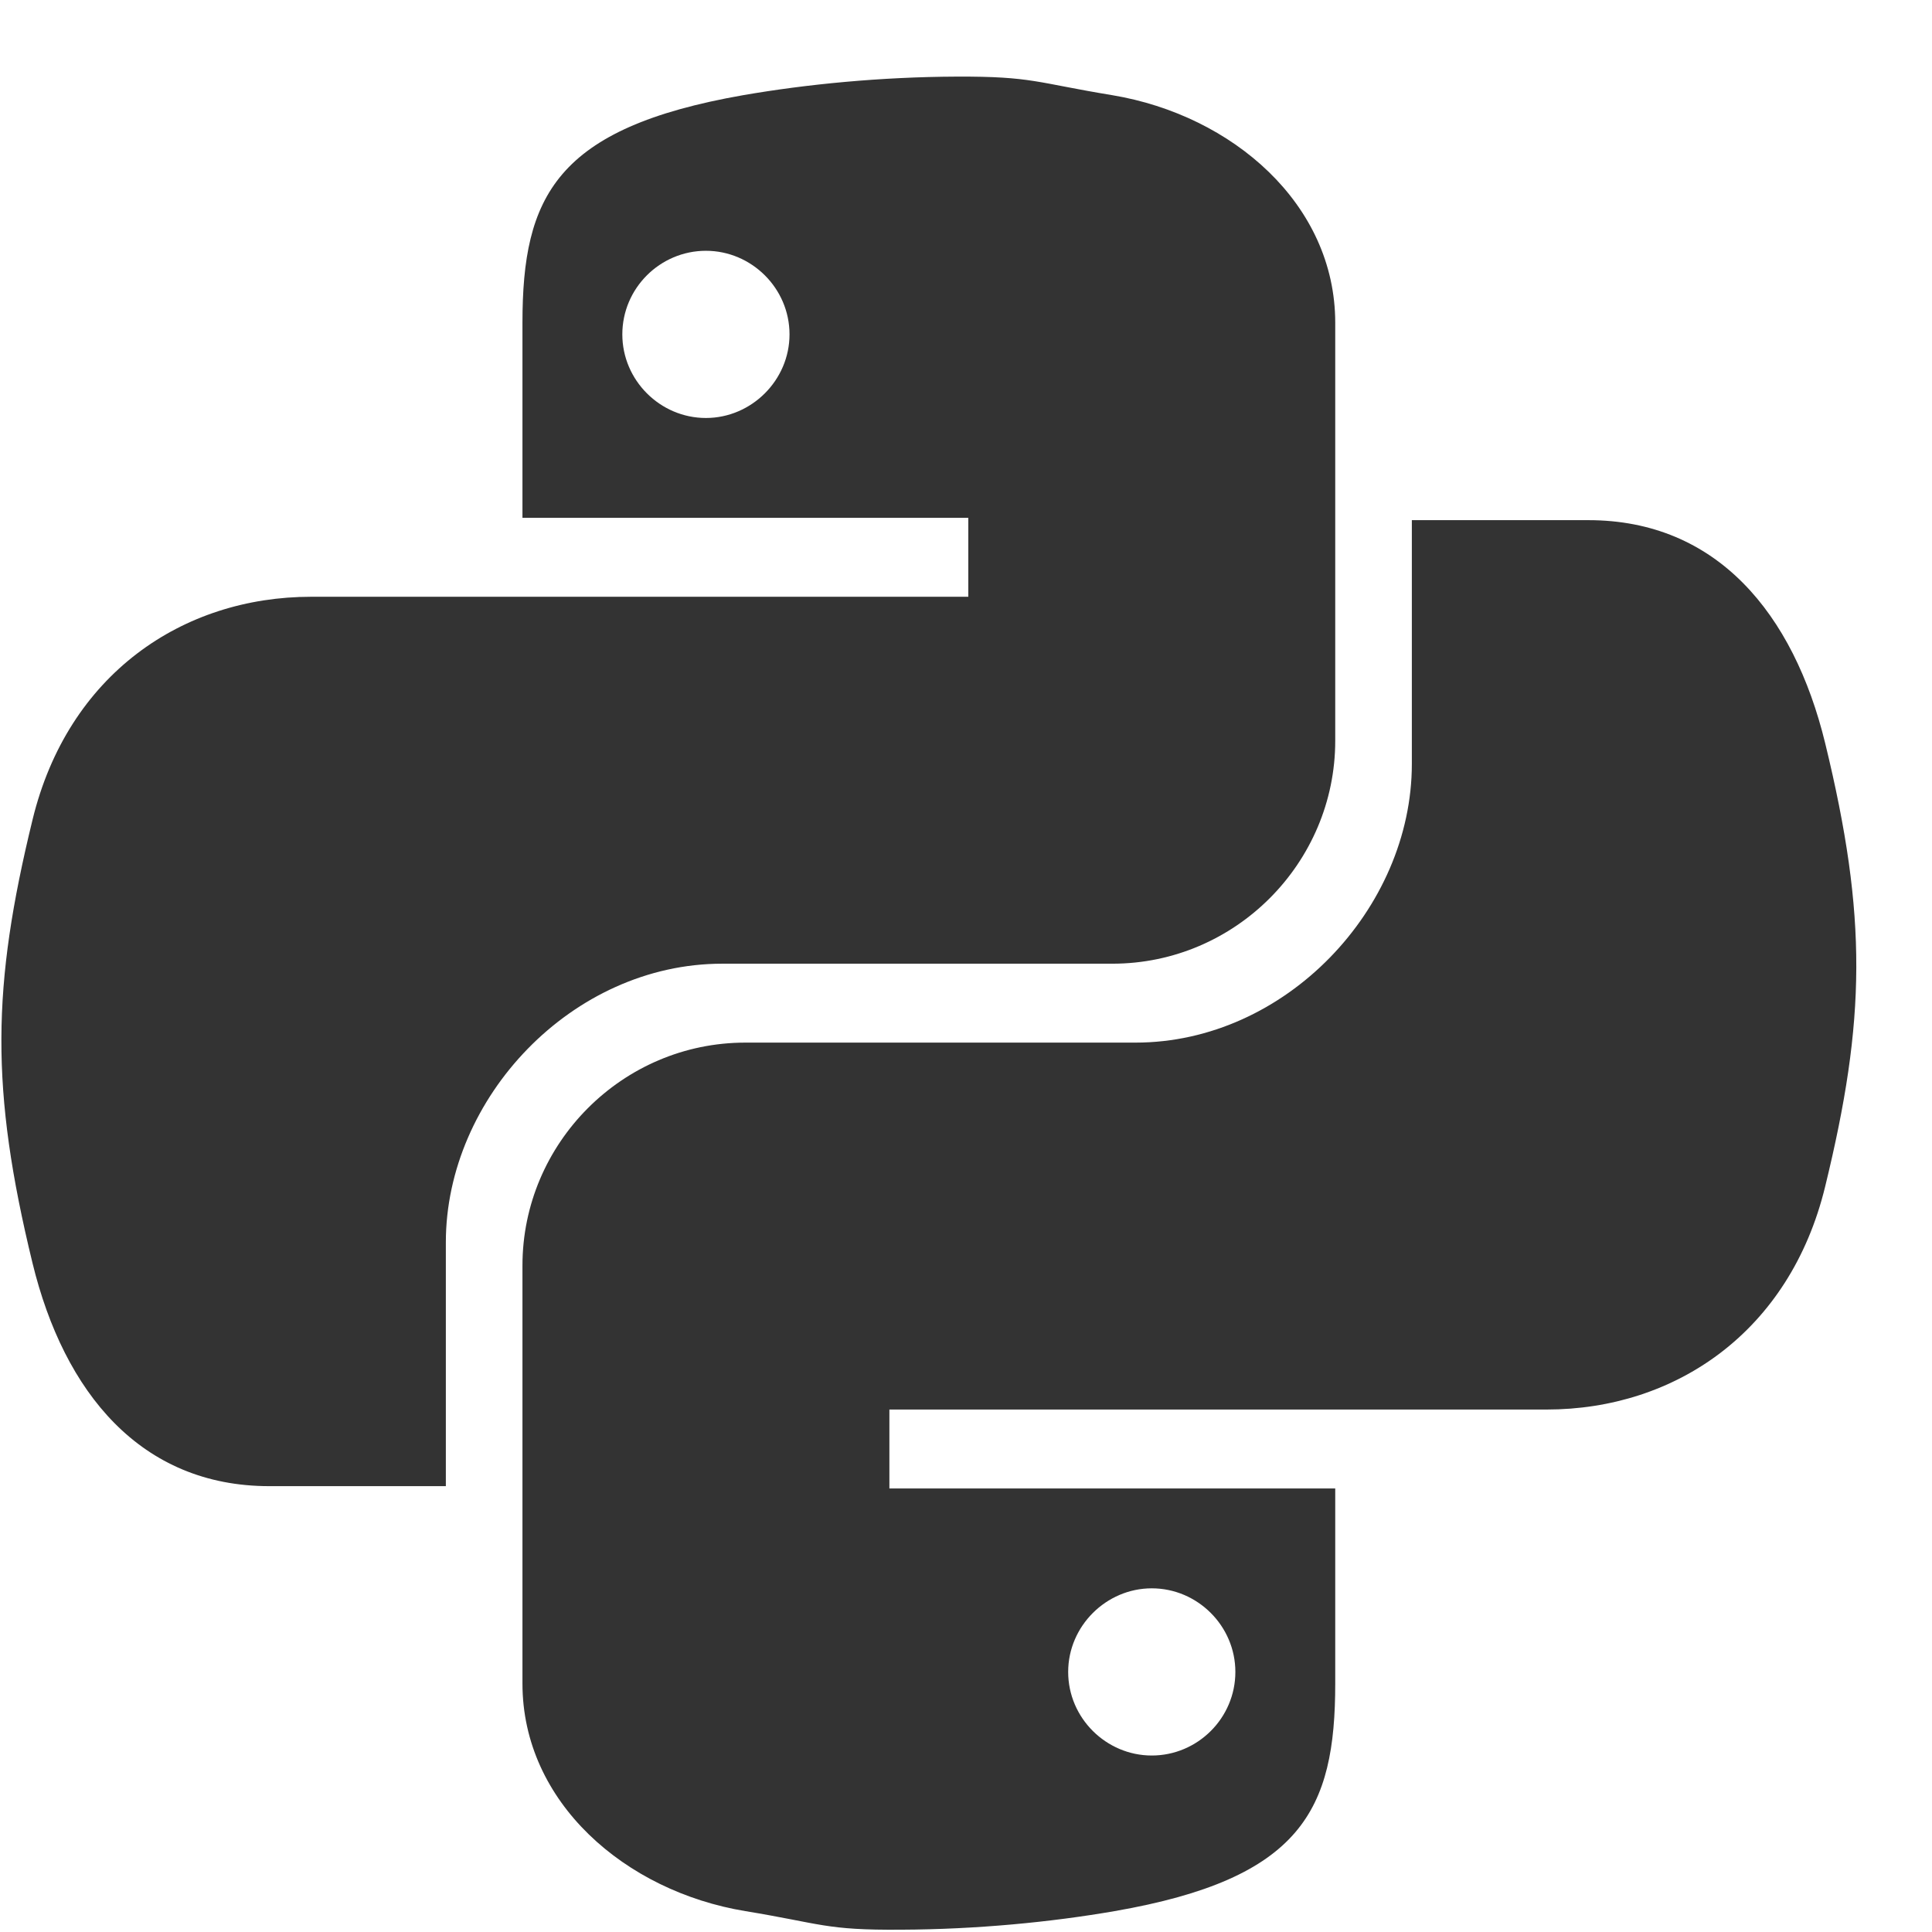 <svg fill="#333" xmlns="http://www.w3.org/2000/svg"  viewBox="0 0 26 26" width="52px" height="52px"><path d="M 12.875 1.031 C 11.855 1.035 10.855 1.133 10 1.281 C 7.48 1.723 7.031 2.645 7.031 4.344 L 7.031 6.969 L 13.031 6.969 L 13.031 8.031 L 4.188 8.031 C 2.457 8.031 0.914 9.074 0.438 11.031 C -0.109 13.273 -0.133 14.656 0.438 17 C 0.863 18.742 1.895 20 3.625 20 L 6 20 L 6 16.719 C 6 14.773 7.699 12.969 9.719 12.969 L 14.969 12.969 C 16.625 12.969 17.969 11.613 17.969 9.969 L 17.969 4.344 C 17.969 2.746 16.586 1.551 14.969 1.281 C 13.945 1.113 13.895 1.027 12.875 1.031 Z M 9.5 3.375 C 10.113 3.375 10.625 3.879 10.625 4.5 C 10.625 5.117 10.113 5.625 9.5 5.625 C 8.883 5.625 8.375 5.117 8.375 4.5 C 8.375 3.879 8.883 3.375 9.5 3.375 Z M 19 7 L 19 10.281 C 19 12.227 17.301 14.031 15.281 14.031 L 10.031 14.031 C 8.375 14.031 7.031 15.387 7.031 17.031 L 7.031 22.656 C 7.031 24.254 8.414 25.453 10.031 25.719 C 11.055 25.887 11.105 25.977 12.125 25.969 C 13.145 25.965 14.145 25.867 15 25.719 C 17.52 25.281 17.969 24.355 17.969 22.656 L 17.969 20.031 L 11.969 20.031 L 11.969 18.969 L 20.812 18.969 C 22.543 18.969 24.086 17.926 24.562 15.969 C 25.109 13.727 25.133 12.344 24.562 10 C 24.137 8.258 23.105 7 21.375 7 Z M 15.5 21.375 C 16.117 21.375 16.625 21.883 16.625 22.5 C 16.625 23.121 16.117 23.625 15.5 23.625 C 14.887 23.625 14.375 23.121 14.375 22.5 C 14.375 21.883 14.887 21.375 15.5 21.375 Z"/></svg>